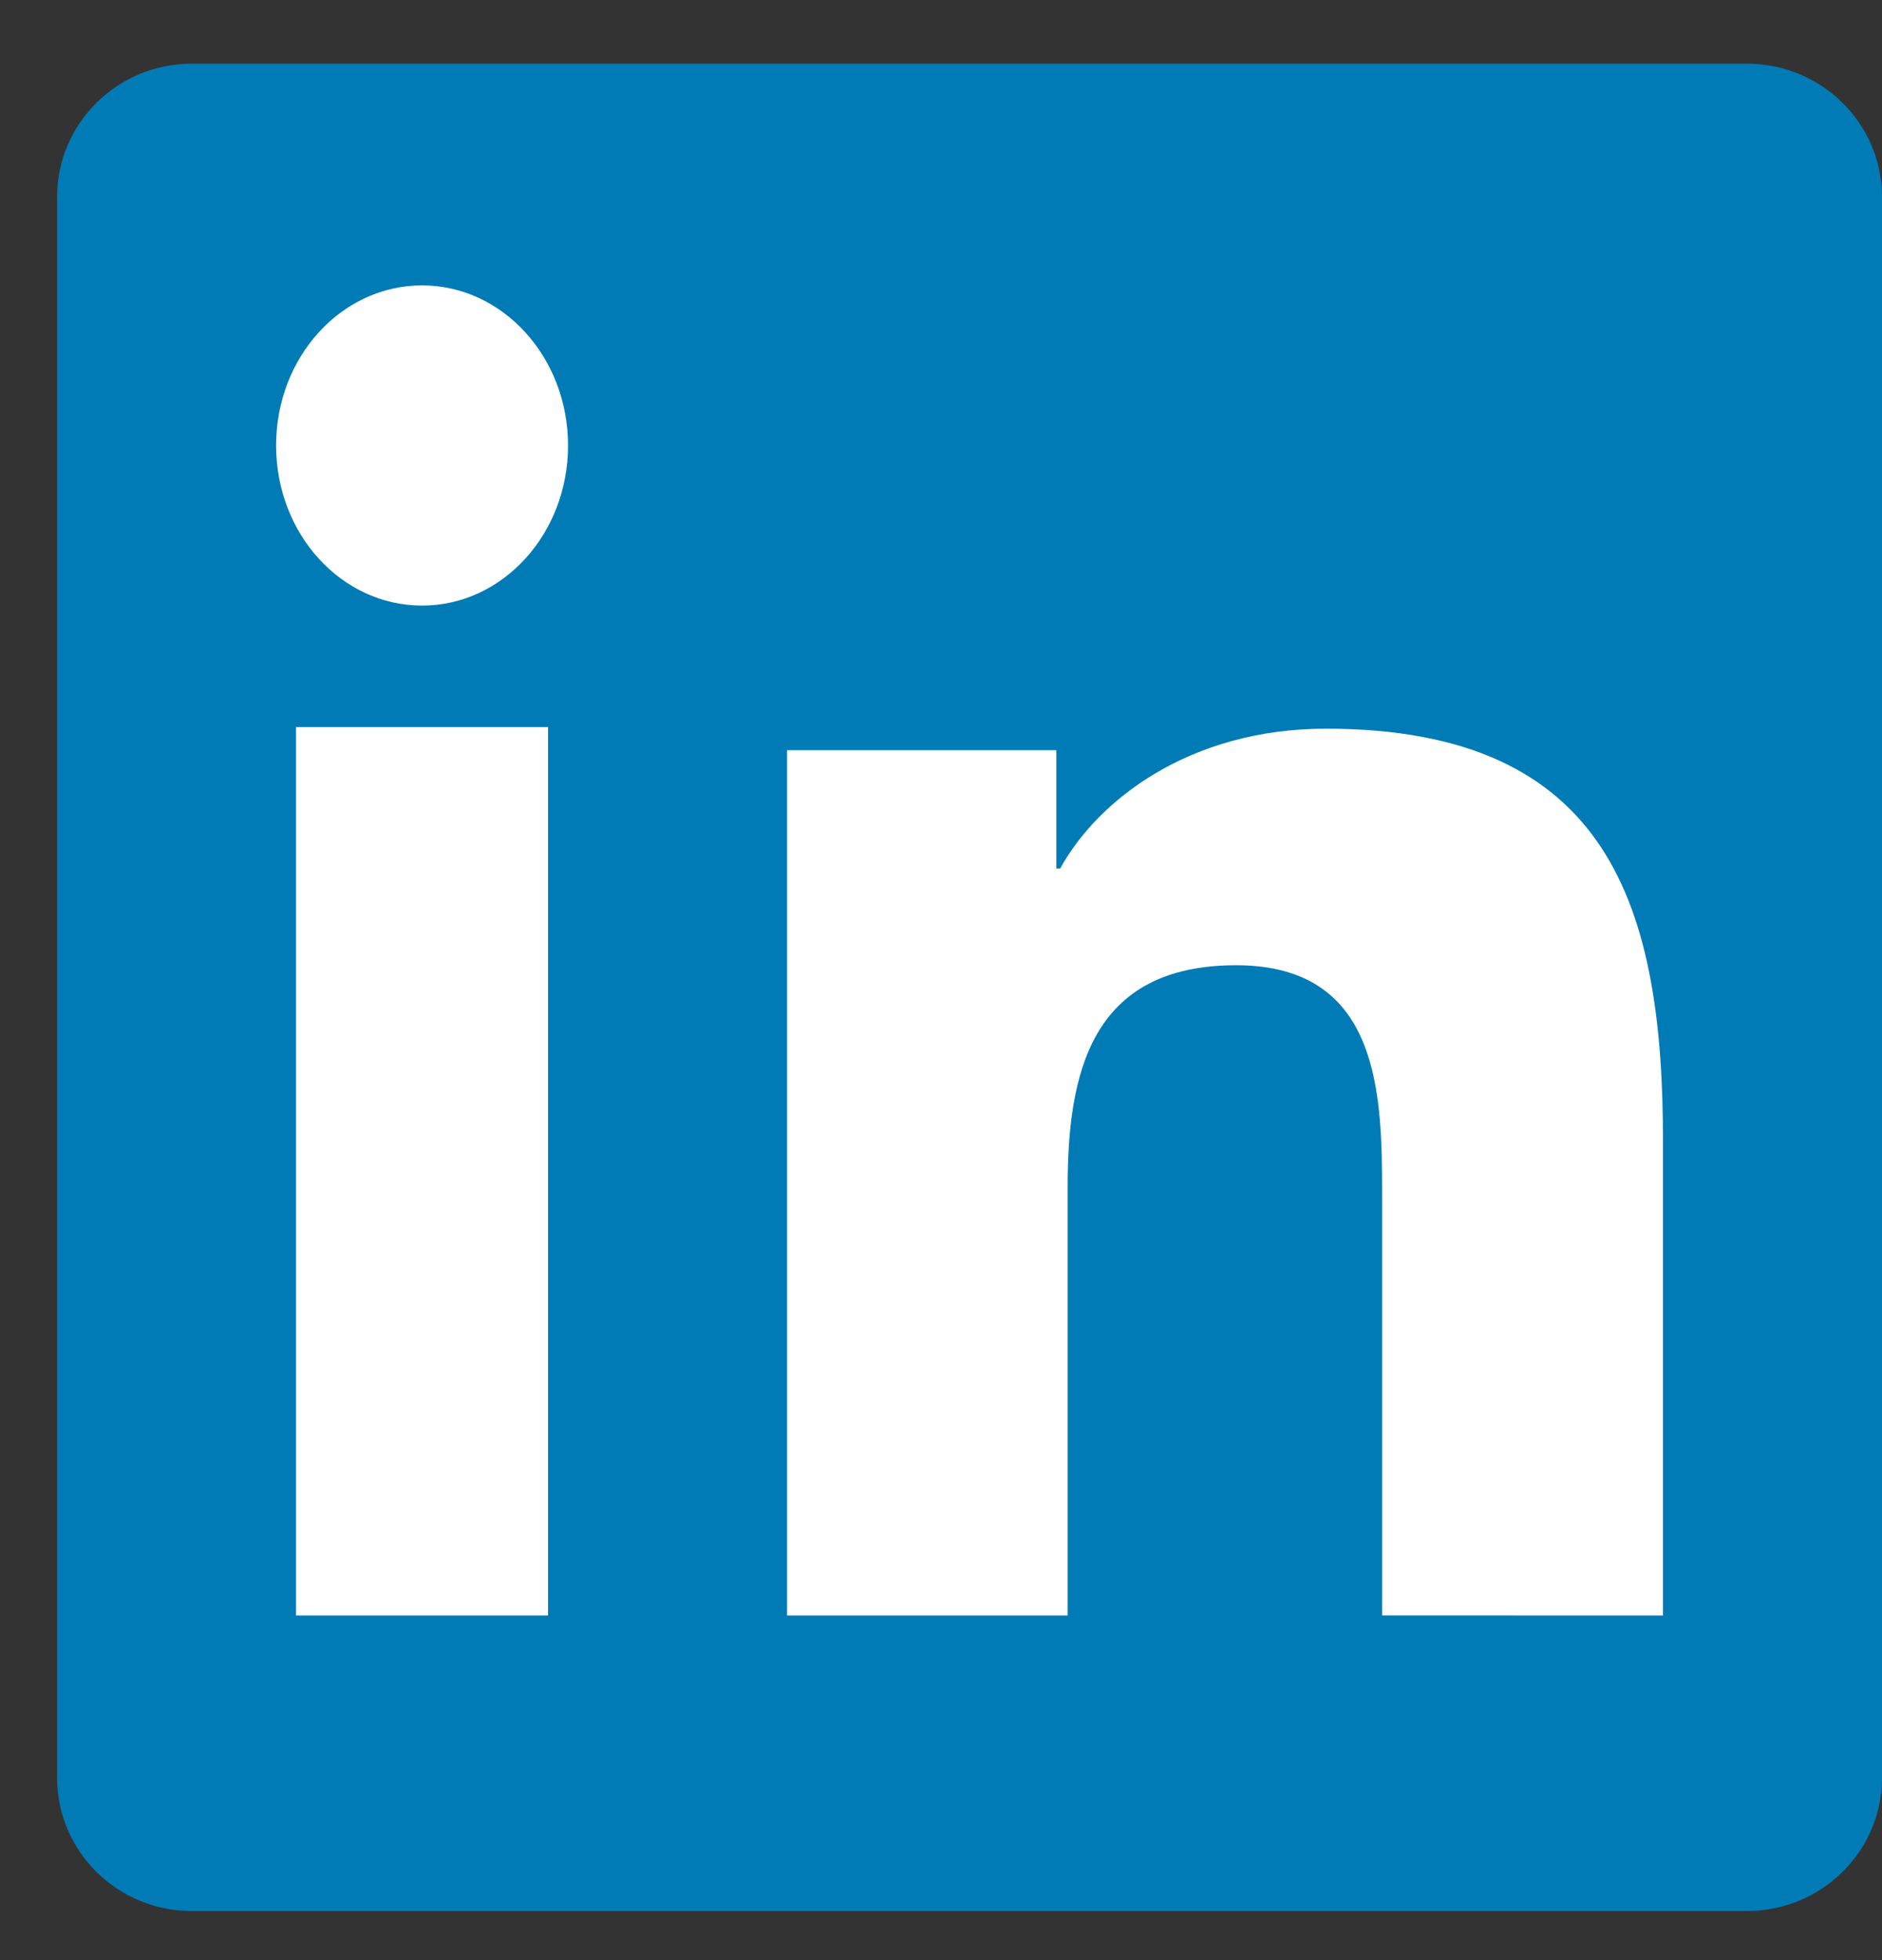 <?xml version="1.0" encoding="UTF-8"?>
<svg width="24px" height="25px" viewBox="0 0 24 25" version="1.1" xmlns="http://www.w3.org/2000/svg" xmlns:xlink="http://www.w3.org/1999/xlink">
    <rect x="0" y="0" width="24" height="25" fill="#333333" stroke="none"/>
    <!-- Generator: Sketch 49.3 (51167) - http://www.bohemiancoding.com/sketch -->
    <title>logo-linkedin</title>
    <desc>Created with Sketch.</desc>
    <defs></defs>
    <g id="Website" stroke="none" stroke-width="1" fill="none" fill-rule="evenodd">
        <g id="Desktop-Copy-7" transform="translate(-1384, -29)" fill-rule="nonzero">
            <g id="Group-32" transform="translate(1278, 29)">
                <g id="logo-linkedin" transform="translate(106.728, 0.812)">
                    <path d="M21.55,0 L1.717,0 C0.77,0 0,0.761 0,1.699 L0,21.862 C0,22.801 0.77,23.562 1.717,23.562 L21.55,23.562 C22.499,23.562 23.272,22.801 23.272,21.862 L23.272,1.699 C23.272,0.761 22.499,0 21.55,0 Z" id="Shape" fill="#007BB5"></path>
                    <path d="M3.047,8.461 L6.261,8.461 L6.261,19.793 L3.047,19.793 L3.047,8.461 Z M4.655,2.828 C5.682,2.828 6.516,3.743 6.516,4.87 C6.516,5.997 5.682,6.912 4.655,6.912 C3.624,6.912 2.793,5.997 2.793,4.87 C2.793,3.743 3.624,2.828 4.655,2.828 Z" id="Shape" fill="#FFFFFF"></path>
                    <path d="M9.309,8.756 L12.743,8.756 L12.743,10.265 L12.792,10.265 C13.269,9.397 14.438,8.482 16.181,8.482 C19.809,8.482 20.479,10.768 20.479,13.74 L20.479,19.793 L16.897,19.792 L16.897,14.426 C16.897,13.146 16.874,11.499 15.035,11.499 C13.171,11.499 12.887,12.894 12.887,14.334 L12.887,19.793 L9.309,19.793 L9.309,8.756 Z" id="Shape" fill="#FFFFFF"></path>
                </g>
            </g>
        </g>
    </g>
</svg>